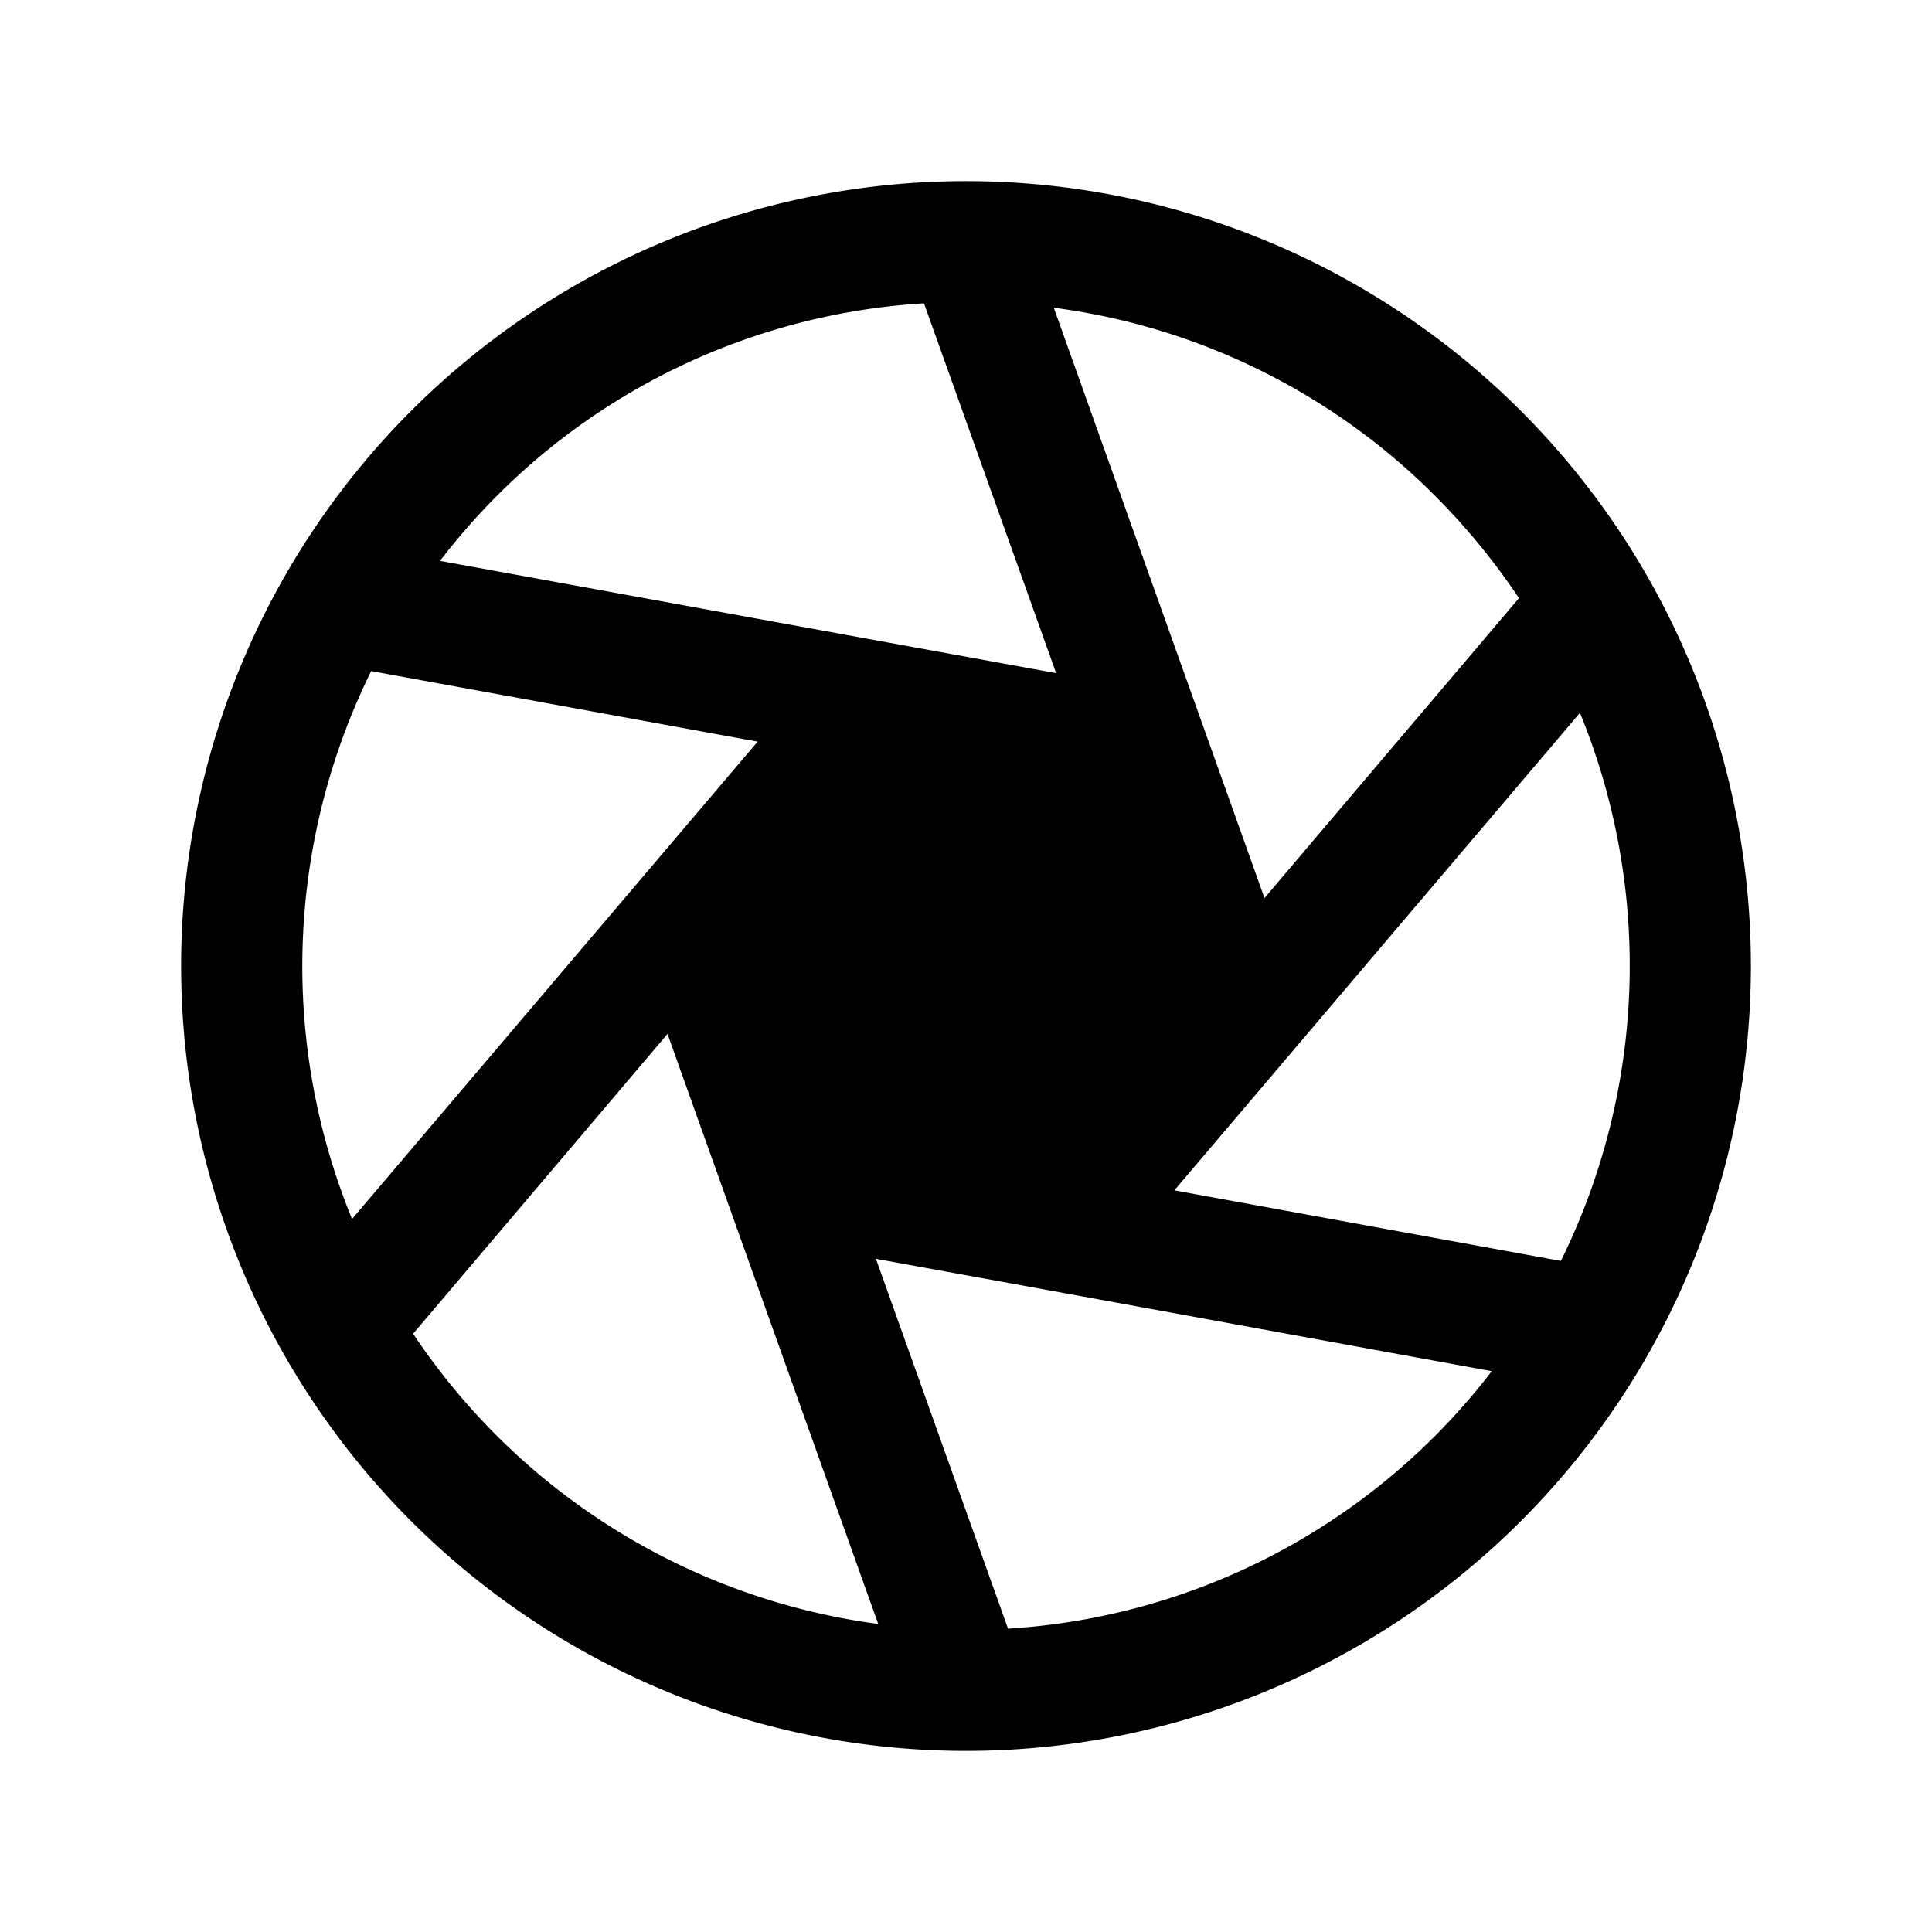 <svg xmlns="http://www.w3.org/2000/svg" fill="none" viewBox="0 0 32 32">
  <path fill="#000" d="M29 16a13 13 0 1 0-13 13h.012A13 13 0 0 0 29 16M6.148 11.115l6.401 1.169-6.718 7.907a11.05 11.05 0 0 1 .317-9.076m20.021.692a11.05 11.05 0 0 1-.316 9.078l-6.402-1.169zm-1.01-1.9-4.215 4.968-3.49-9.778a10.92 10.92 0 0 1 6.325 3.125q.772.776 1.38 1.685m-9.855-4.883 2.189 6.125L7.288 9.29a10.92 10.92 0 0 1 8.016-4.266M6.841 22.093l4.215-4.968 3.49 9.773a11 11 0 0 1-7.705-4.81zm9.855 4.882-2.188-6.125 2.885.525 7.315 1.336a10.94 10.94 0 0 1-8.016 4.265z"/>
</svg>
